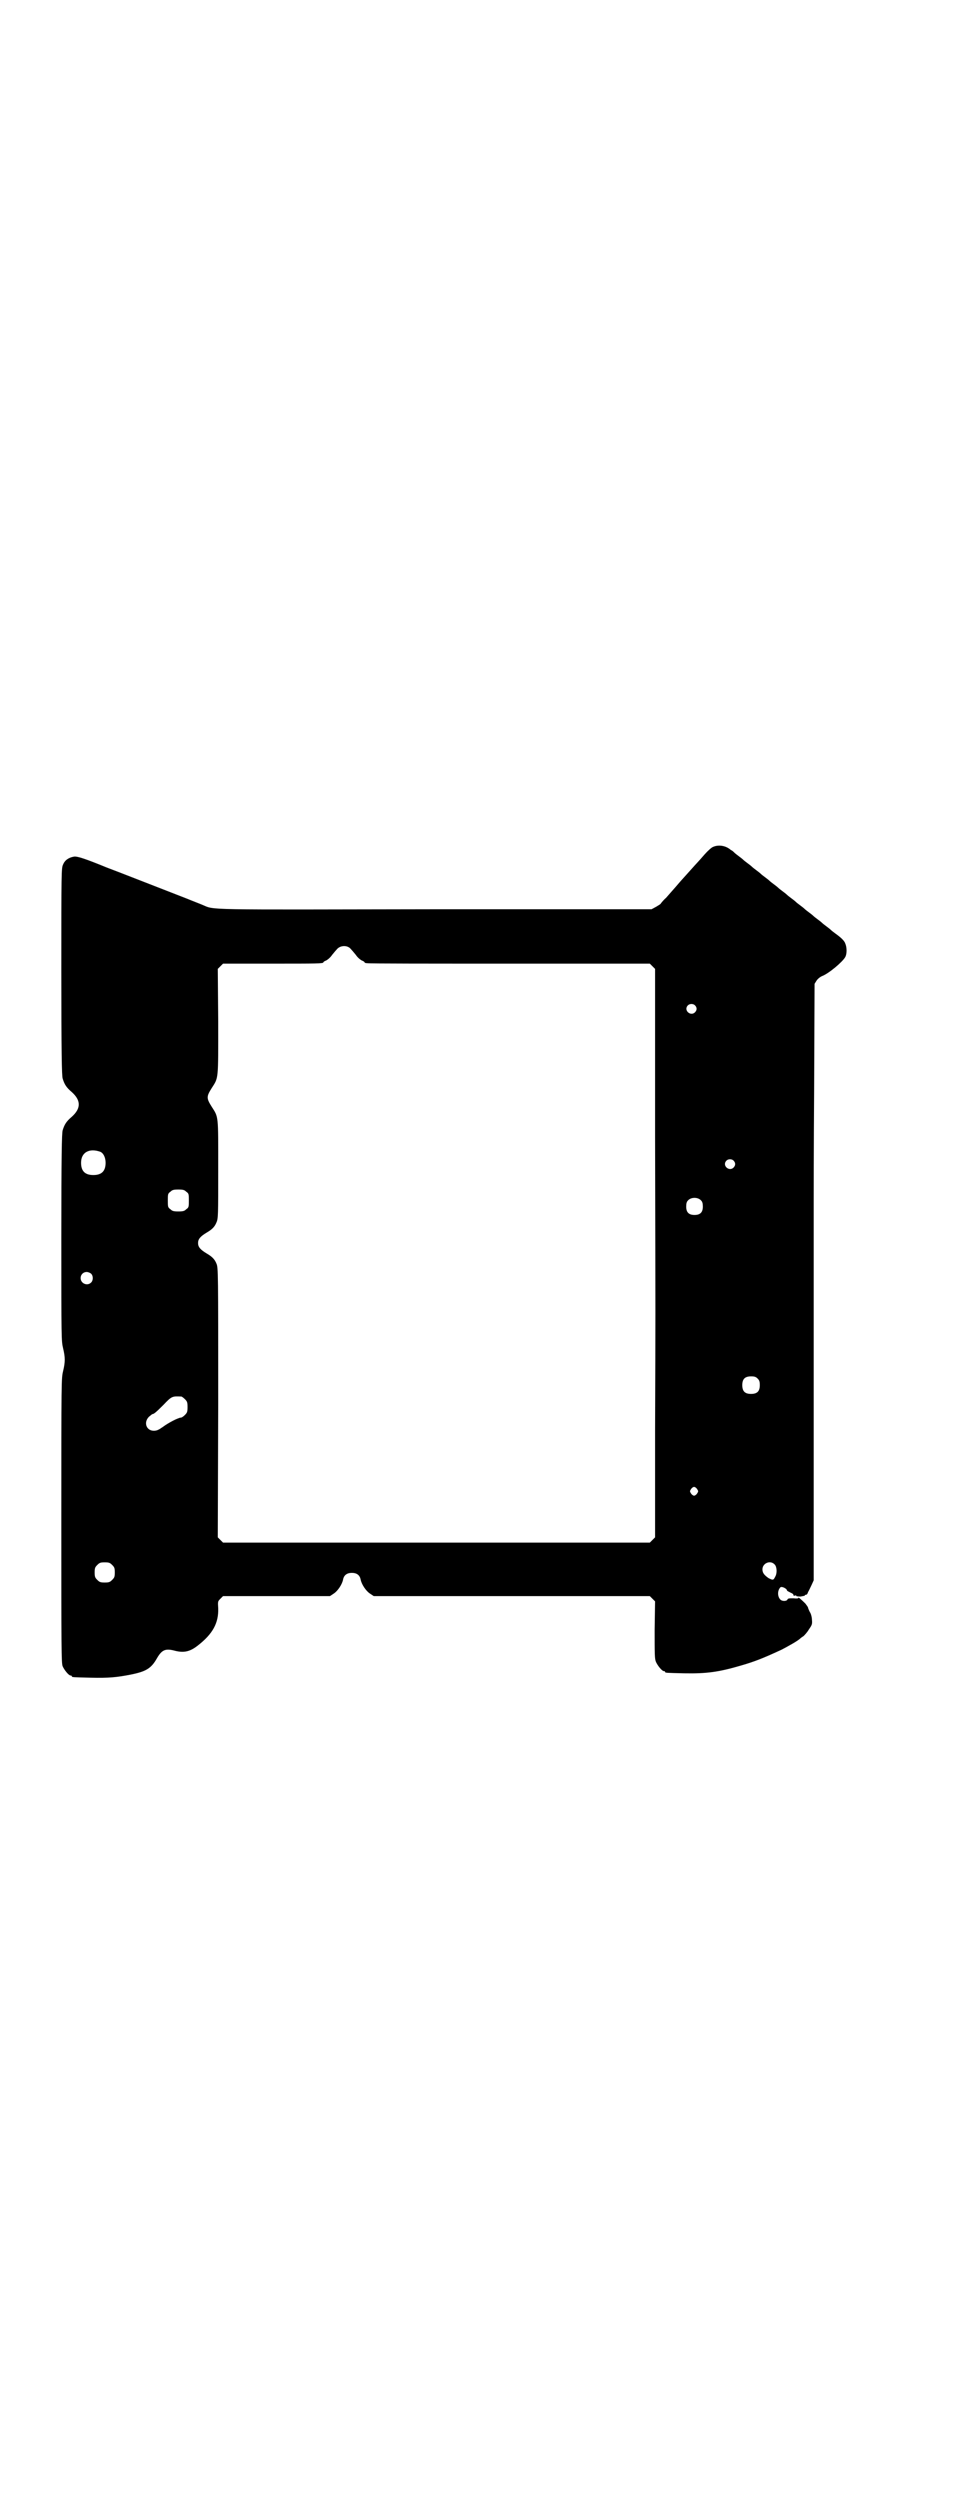 <?xml version="1.0" standalone="no"?>
<!DOCTYPE svg PUBLIC "-//W3C//DTD SVG 20010904//EN"
 "http://www.w3.org/TR/2001/REC-SVG-20010904/DTD/svg10.dtd">
<svg version="1.0" xmlns="http://www.w3.org/2000/svg"
 width="1100pt" height="2850pt" viewBox="0 0 1100 2850"
 preserveAspectRatio="xMidYMid meet">
<g transform="translate(0,2850) scale(0.5,-0.5)"
fill="#000000" stroke="none">
<path d="M1627 3769 c-3 -1 -12 -9 -19 -17 -7 -8 -14 -16 -16 -18 -2 -2 -10
-11 -19 -21 -9 -10 -17 -19 -18 -20 -1 -1 -7 -8 -13 -15 -6 -7 -16 -18 -22
-25 -7 -6 -12 -13 -12 -13 0 -1 -5 -4 -10 -7 l-11 -6 -494 0 c-537 -1 -502 -2
-531 10 -7 3 -23 9 -35 14 -49 19 -169 66 -183 71 -49 20 -67 26 -75 25 -12
-2 -21 -8 -25 -18 -4 -8 -4 -16 -4 -244 0 -184 1 -238 3 -244 4 -13 8 -20 21
-31 21 -19 21 -37 0 -56 -13 -11 -17 -18 -21 -31 -2 -6 -3 -60 -3 -244 0 -232
0 -236 4 -253 5 -21 5 -31 0 -52 -4 -17 -4 -19 -4 -341 0 -292 0 -325 3 -332
4 -9 14 -21 18 -21 2 0 3 -1 3 -2 0 -2 2 -2 43 -3 42 -1 60 1 91 7 35 7 47 14
60 37 11 19 19 23 39 18 22 -6 36 -3 54 11 35 27 48 52 47 85 -1 16 -1 16 5
22 l6 6 122 0 122 0 9 6 c9 6 19 21 21 32 2 10 9 15 20 15 11 0 18 -5 20 -15
2 -11 12 -26 21 -32 l9 -6 315 0 315 0 6 -6 6 -6 -1 -65 c0 -56 0 -66 3 -73 4
-9 14 -21 18 -21 2 0 3 -1 3 -2 0 -2 2 -2 43 -3 52 -1 80 3 131 18 31 9 51 17
92 36 17 9 37 20 43 26 1 1 4 3 7 5 2 2 8 8 12 15 7 10 8 12 7 22 0 5 -2 14
-5 18 -2 4 -4 9 -4 10 0 1 -3 5 -6 9 -8 8 -17 16 -16 13 1 -1 -3 -2 -11 -1
-10 0 -13 0 -14 -3 -2 -4 -12 -4 -16 0 -7 7 -7 21 0 28 3 3 15 -3 15 -7 0 -1
4 -3 8 -5 5 -2 7 -4 7 -6 -1 -1 0 -1 3 -1 2 1 4 1 3 0 -1 -1 3 -2 10 -2 6 1
10 2 10 2 -1 1 0 2 2 2 2 0 4 2 5 6 2 3 5 10 8 16 l5 11 0 419 c0 230 0 428 0
439 0 11 0 129 1 261 l1 241 5 8 c3 4 8 8 13 10 15 6 46 32 52 43 4 7 4 22 0
31 -2 6 -9 13 -23 23 -4 3 -8 6 -10 8 -2 2 -6 5 -10 8 -4 3 -8 6 -10 8 -2 2
-6 5 -10 8 -4 3 -8 6 -10 8 -2 2 -6 5 -10 8 -4 3 -8 6 -10 8 -2 2 -6 5 -10 8
-4 3 -8 6 -10 8 -2 2 -6 5 -10 8 -4 3 -8 6 -10 8 -2 2 -6 5 -10 8 -4 3 -8 6
-10 8 -2 2 -6 5 -10 8 -4 3 -8 6 -10 8 -2 2 -6 5 -10 8 -4 3 -8 6 -10 8 -2 2
-6 5 -10 8 -4 3 -8 6 -10 8 -2 2 -6 5 -10 8 -4 3 -8 6 -10 8 -2 2 -6 5 -10 8
-4 3 -8 6 -10 8 -2 2 -5 5 -8 6 -11 10 -28 13 -41 7z m-827 -232 c2 -2 8 -9
12 -14 4 -6 10 -11 14 -13 3 -1 6 -3 6 -4 0 -1 2 -2 6 -2 3 -1 149 -1 325 -1
l320 0 6 -6 6 -6 0 -380 c1 -464 1 -387 0 -674 l0 -242 -6 -6 -6 -6 -487 0
-487 0 -6 6 -6 6 1 307 c0 299 0 308 -4 317 -4 10 -10 16 -22 23 -15 9 -20 15
-20 24 0 9 5 15 20 24 12 7 18 13 22 23 4 9 4 16 4 121 0 125 1 118 -15 143
-12 19 -12 23 0 42 16 25 15 17 15 152 l-1 120 6 6 6 6 109 0 c106 0 120 0
120 3 0 1 3 3 6 4 4 2 10 7 14 13 4 5 10 12 12 14 8 8 23 8 30 0z m786 -129
c5 -5 5 -11 0 -16 -10 -10 -27 5 -16 16 4 4 12 4 16 0z m-1357 -334 c7 -3 12
-13 12 -25 0 -19 -9 -28 -28 -28 -19 0 -28 9 -28 28 0 24 19 34 44 25z m1445
-20 c5 -5 5 -11 0 -16 -10 -10 -27 5 -16 16 4 4 12 4 16 0z m-1249 -71 c6 -4
6 -6 6 -20 0 -14 0 -16 -6 -20 -4 -4 -7 -5 -18 -5 -11 0 -14 1 -18 5 -6 4 -6
6 -6 20 0 14 0 16 6 20 4 4 7 5 18 5 11 0 14 -1 18 -5z m1175 -20 c3 -3 4 -7
4 -14 0 -13 -6 -19 -19 -19 -13 0 -19 6 -19 19 0 7 1 11 4 14 7 8 23 8 30 0z
m-1392 -167 c5 -5 5 -15 0 -20 -9 -9 -24 -2 -24 10 0 8 6 14 14 14 3 0 8 -2
10 -4z m1521 -239 c4 -4 5 -7 5 -15 0 -14 -6 -20 -20 -20 -14 0 -20 6 -20 20
0 14 6 20 20 20 8 0 11 -1 15 -5z m-1315 -41 c1 0 5 -3 8 -6 5 -5 6 -7 6 -18
0 -11 -1 -13 -6 -18 -3 -3 -7 -6 -9 -6 -6 0 -29 -12 -41 -21 -10 -7 -14 -9
-21 -9 -17 0 -24 19 -11 32 4 3 7 6 8 6 3 0 8 4 25 21 19 20 20 20 41 19z
m1177 -211 c3 -5 3 -5 0 -10 -2 -3 -5 -5 -7 -5 -2 0 -5 2 -7 5 -3 5 -3 5 0 10
2 3 5 5 7 5 2 0 5 -2 7 -5z m-1335 -173 c5 -5 6 -7 6 -17 0 -10 -1 -12 -6 -17
-5 -5 -7 -6 -17 -6 -10 0 -12 1 -17 6 -5 5 -6 7 -6 17 0 10 1 12 6 17 5 5 7 6
17 6 10 0 12 -1 17 -6z m1512 1 c5 -5 6 -20 1 -28 -4 -8 -5 -8 -15 -3 -10 7
-14 12 -14 20 0 14 18 22 28 11z"/>
</g>
</svg>
